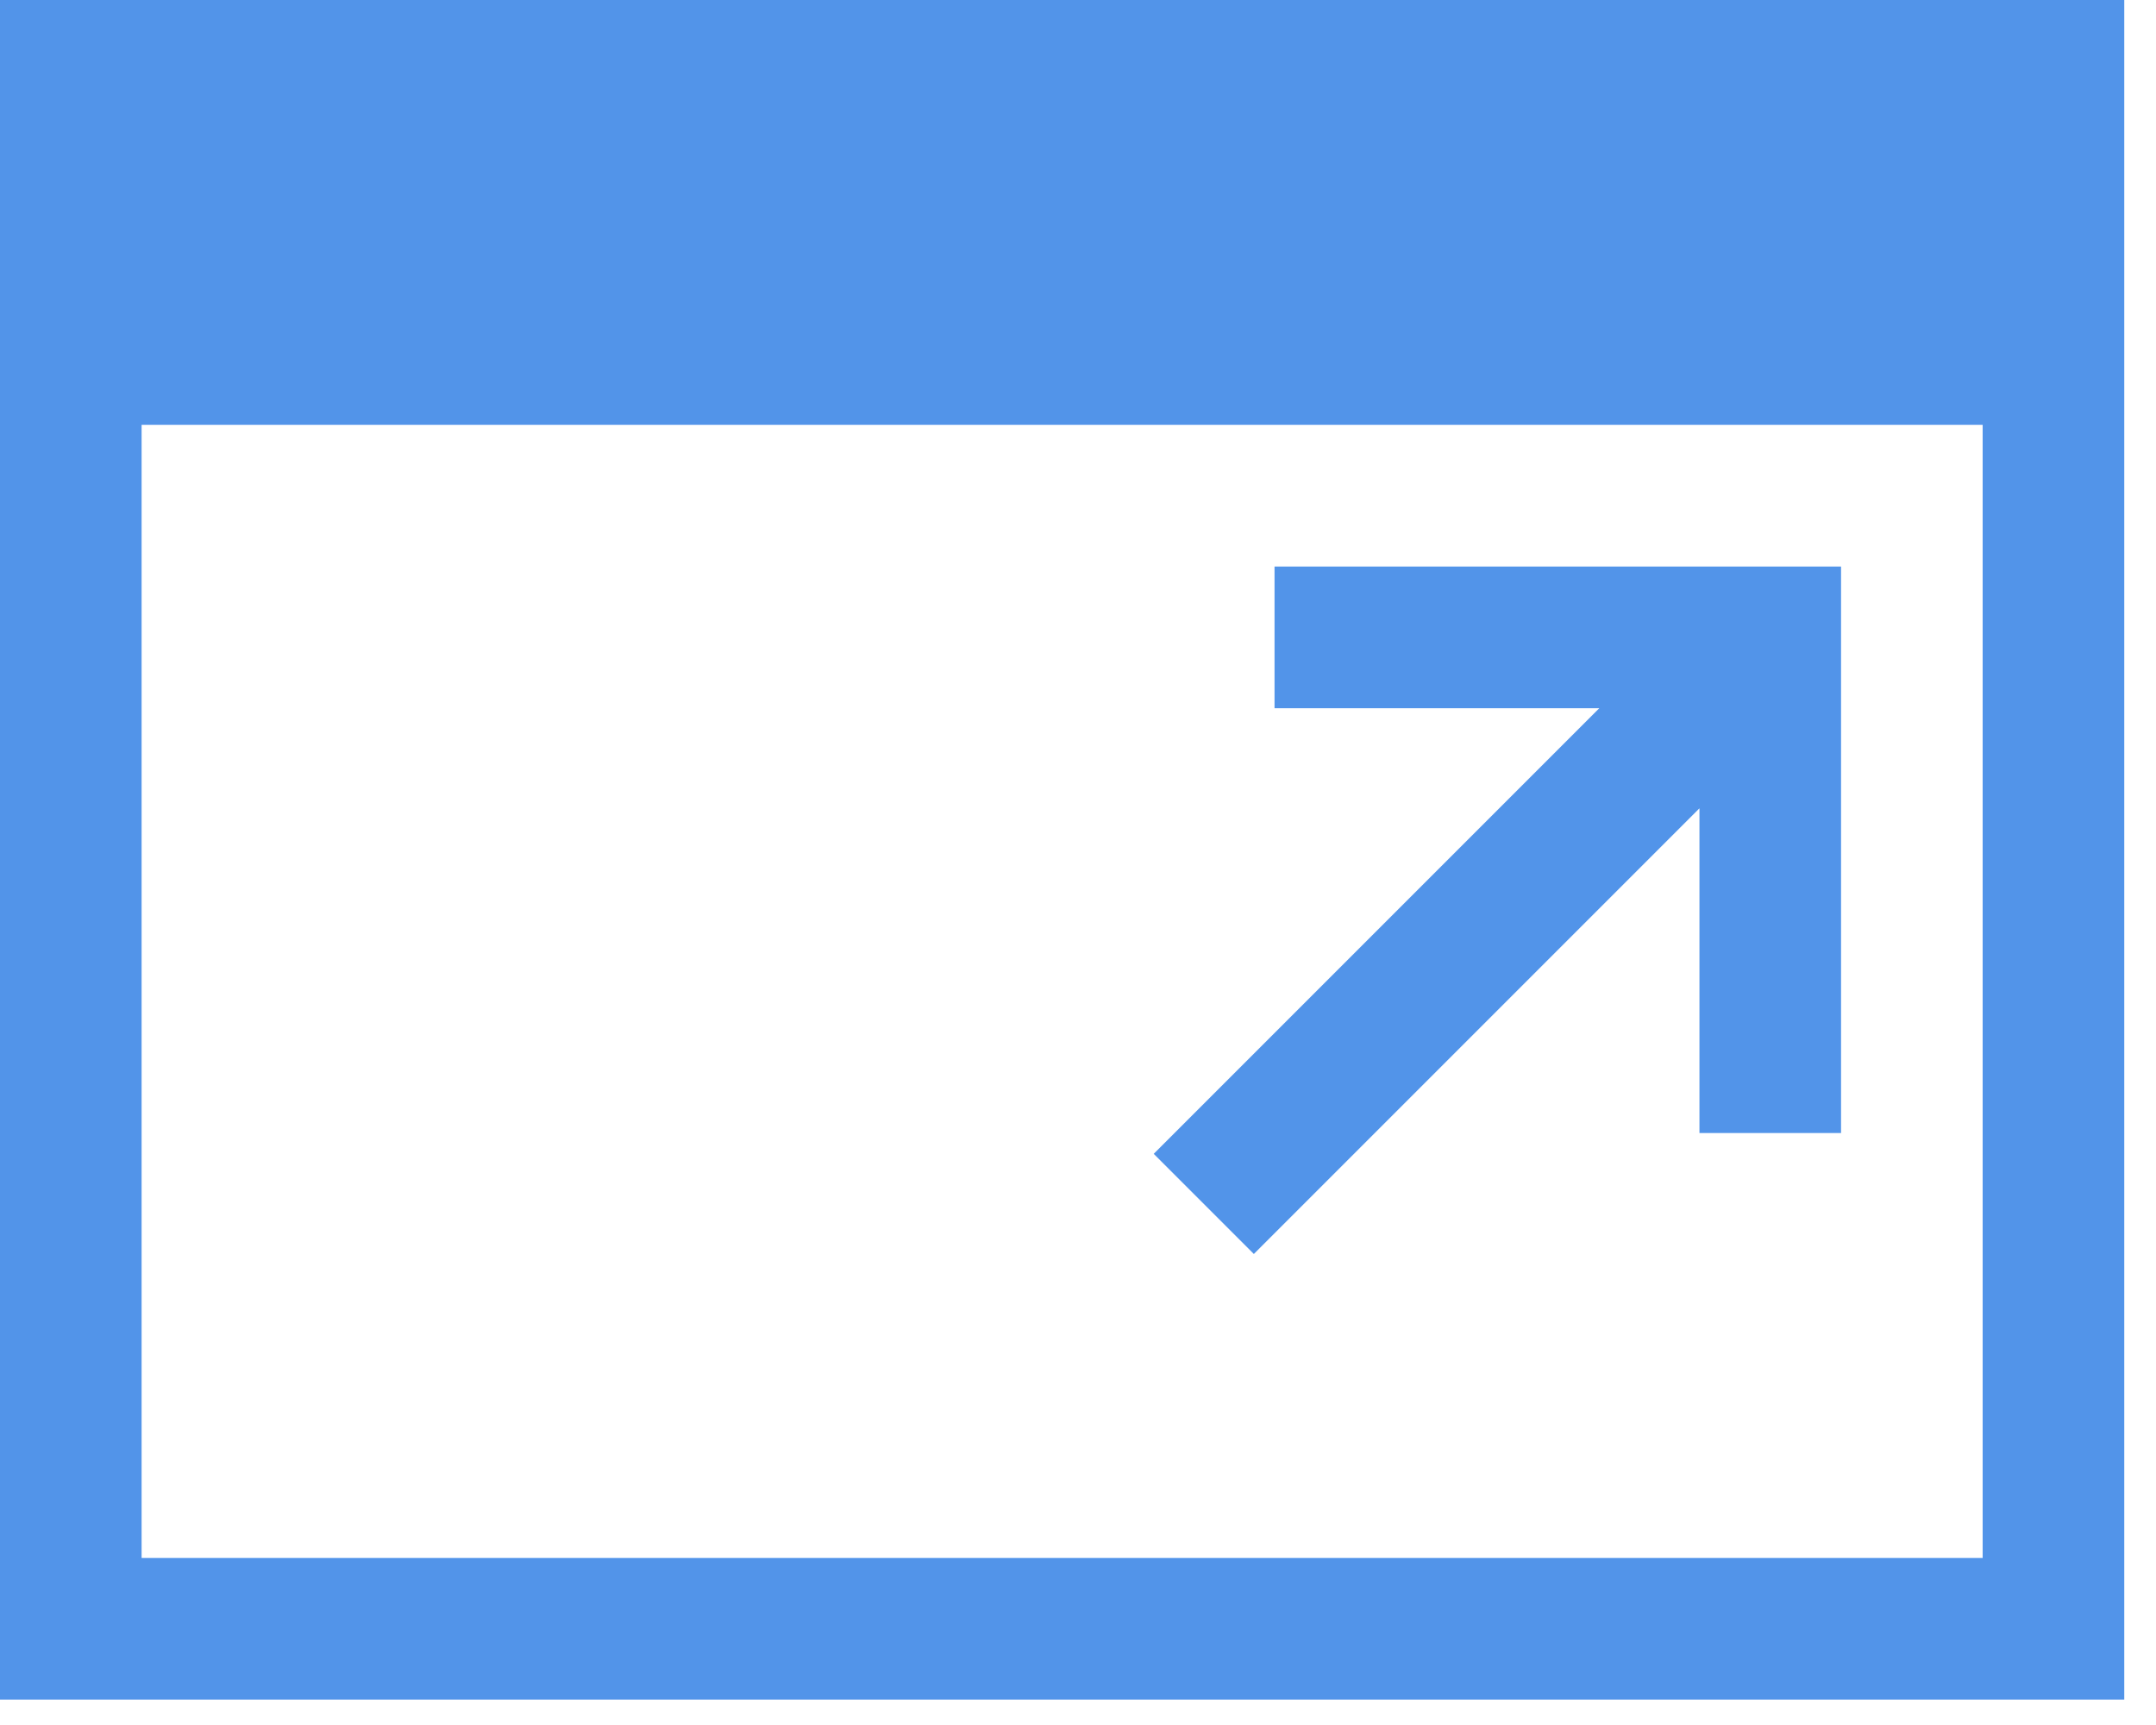 <?xml version="1.0" encoding="UTF-8" standalone="no"?>
<svg width="25px" height="20px" viewBox="0 0 25 20" version="1.1" xmlns="http://www.w3.org/2000/svg" xmlns:xlink="http://www.w3.org/1999/xlink" xmlns:sketch="http://www.bohemiancoding.com/sketch/ns">
    <!-- Generator: Sketch 3.4.1 (15681) - http://www.bohemiancoding.com/sketch -->
    <title>Imported Layers Copy 2</title>
    <desc>Created with Sketch.</desc>
    <defs></defs>
    <g id="Final-Flow" stroke="none" stroke-width="1" fill="none" fill-rule="evenodd" sketch:type="MSPage">
        <g id="7-Detail---Event" sketch:type="MSArtboardGroup" transform="translate(-1135, -201)" fill="#5294E9">
            <g id="Imported-Layers-Copy-2" sketch:type="MSLayerGroup" transform="translate(1135, 201)">
                <path d="M0,19.706 L24.632,19.706 L24.632,0 L0,0 L0,19.706 Z M1.642,4.926 L22.99,4.926 L22.99,18.063 L1.642,18.063 L1.642,4.926 Z" id="Fill-1" sketch:type="MSShapeGroup"></path>
                <path d="M14.539,14.539 L19.706,9.372 L19.706,13.137 L21.348,13.137 L21.348,6.569 L14.779,6.569 L14.779,8.211 L18.545,8.211 L13.378,13.378 L14.539,14.539" id="Fill-2" sketch:type="MSShapeGroup"></path>
            </g>
        </g>
    </g>
</svg>